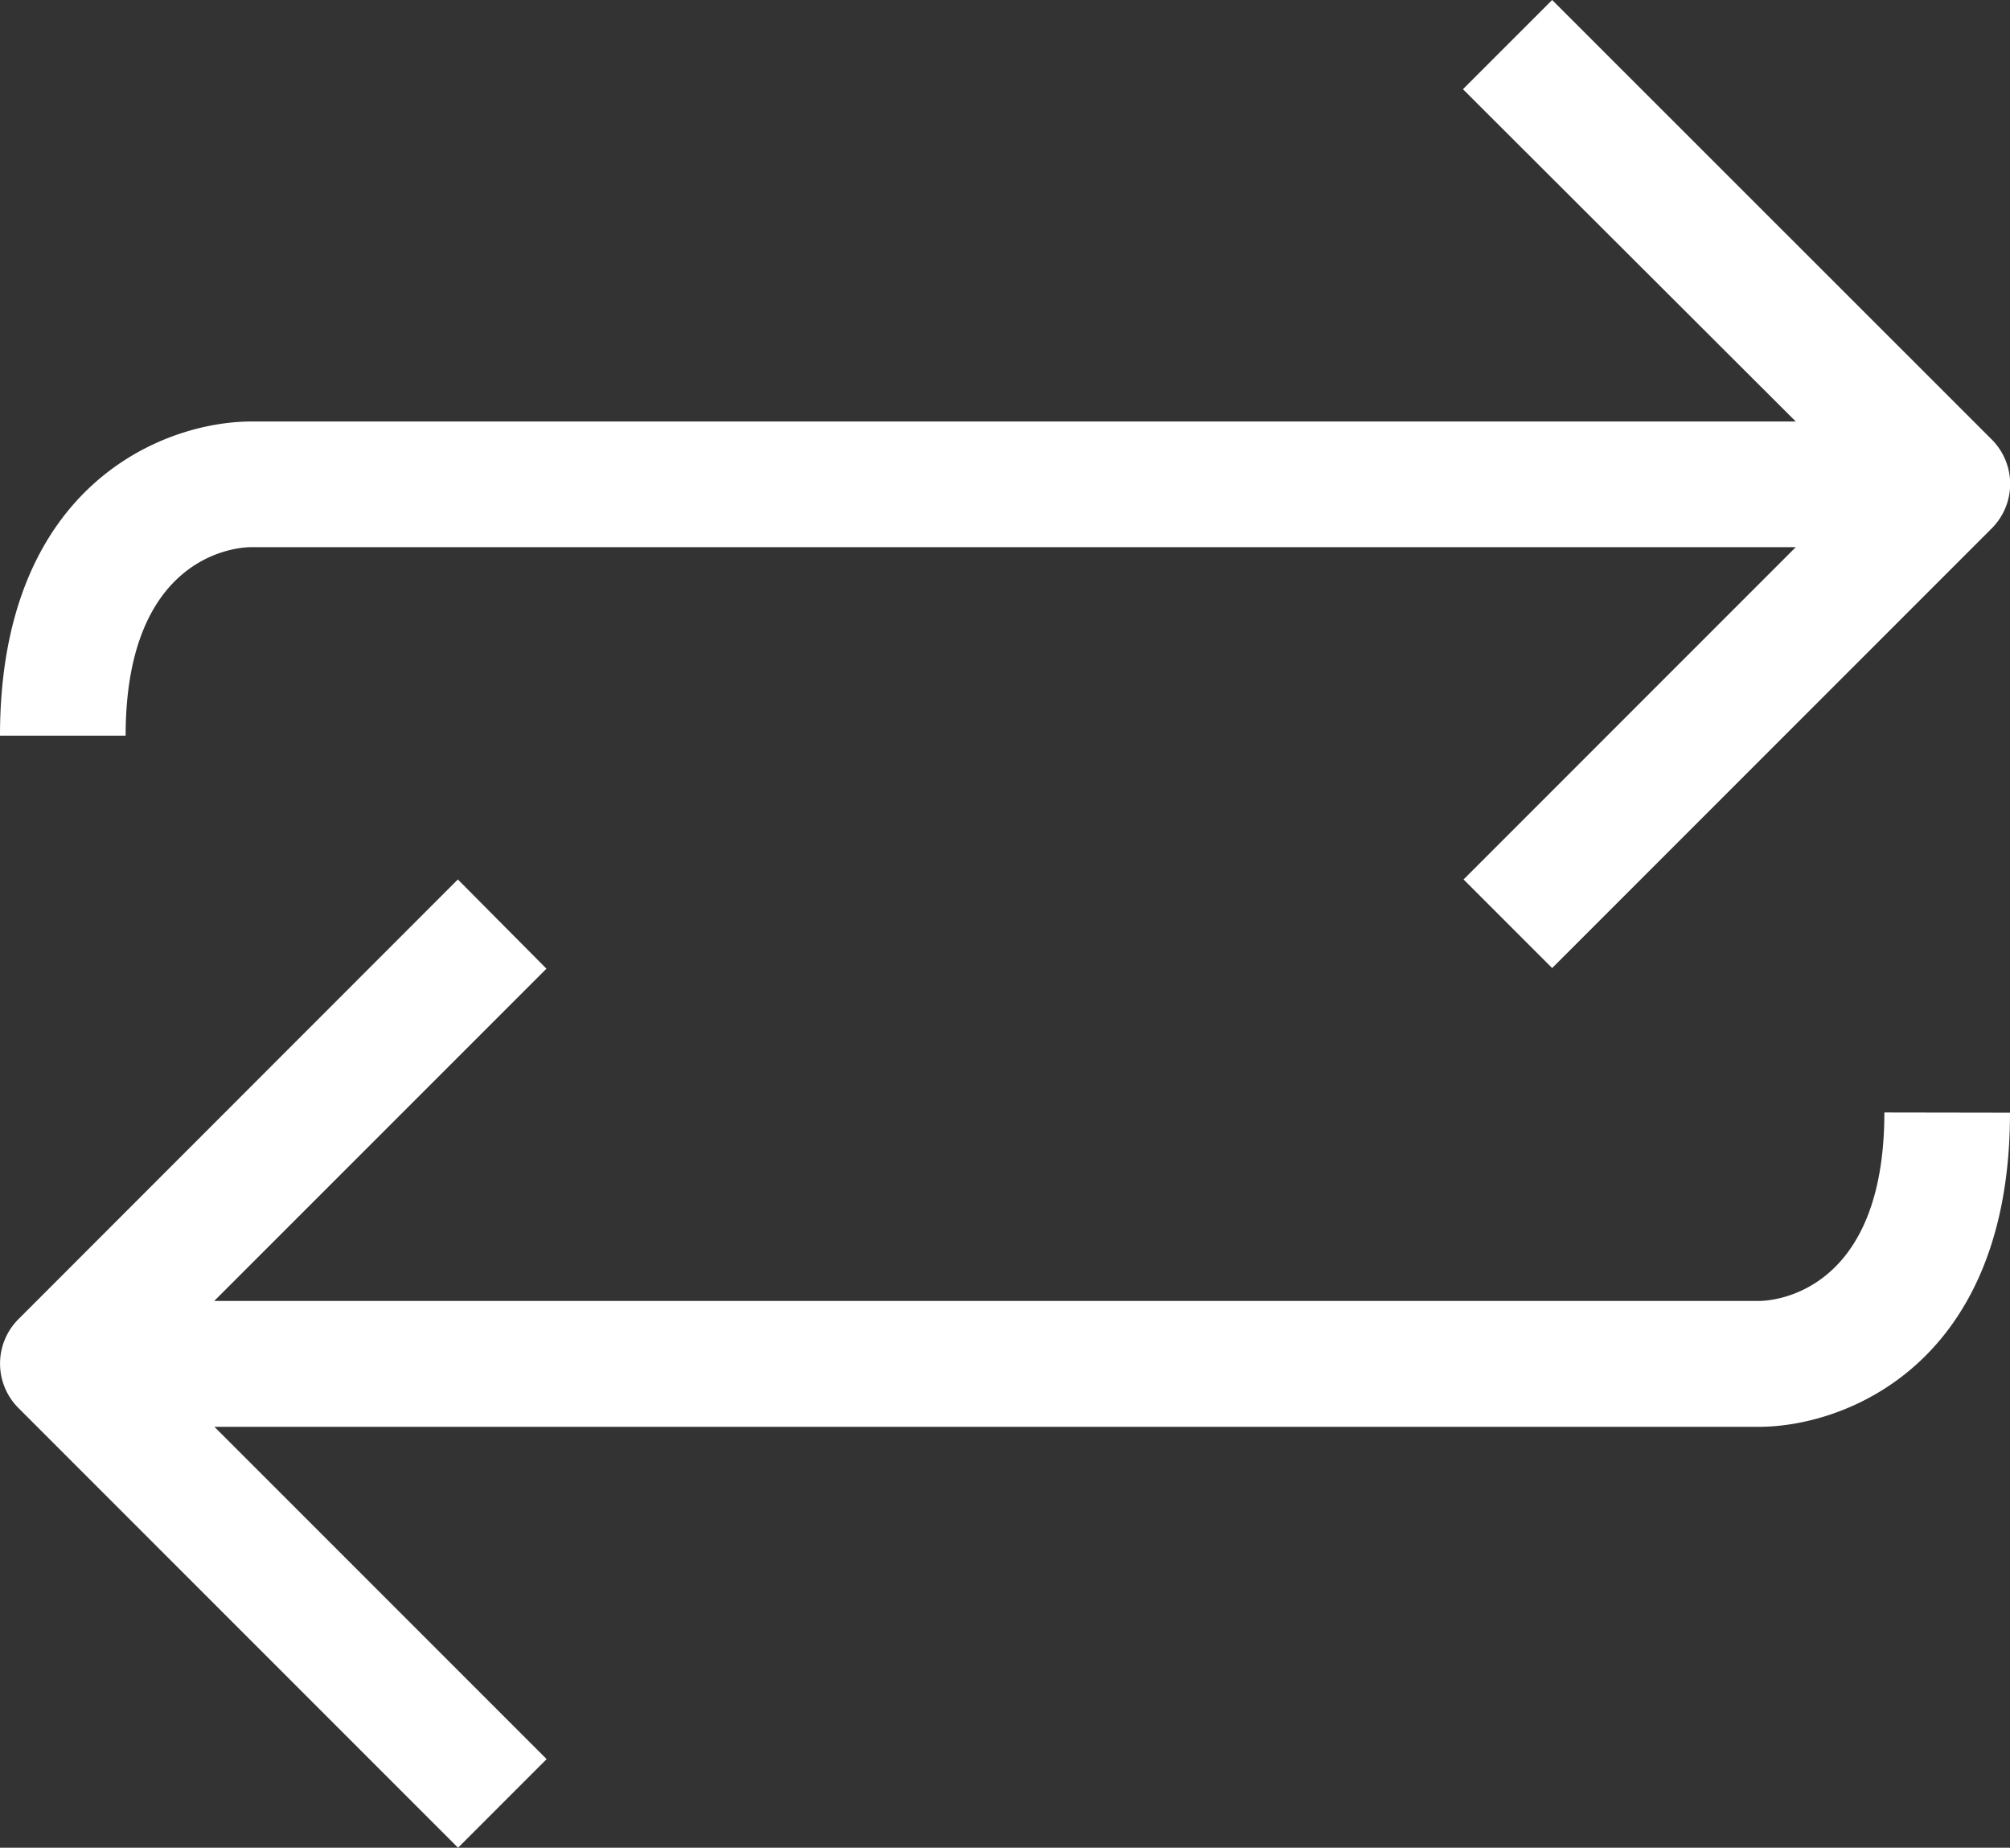 <svg xmlns="http://www.w3.org/2000/svg" width="9.983" height="9.175" viewBox="0 0 9.983 9.175">
    <rect x="0" y="0" width="9.983" height="9.175" fill="#333333" stroke="none"/>
    <defs>
        <style>.a{fill:#fff;}</style>
    </defs>
    <g transform="translate(0)">
        <path class="a"
            d="M9.359,245.89c0,.873-.524.936-.624.936H1.064l1.65-1.65-.44-.443L.091,246.917a.312.312,0,0,0,0,.44l2.184,2.184.44-.44-1.65-1.65H8.735c.431,0,1.248-.312,1.248-1.56"
            transform="translate(0 -240.366)" />
        <path class="a"
            d="M.637,24.386c0-.873.524-.936.624-.936H8.932L7.282,25.1l.44.44,2.184-2.184a.312.312,0,0,0,0-.44L7.722,20.733l-.443.443,1.653,1.65H1.261c-.431,0-1.248.312-1.248,1.56Z"
            transform="translate(-0.013 -20.733)" />
    </g>
</svg>